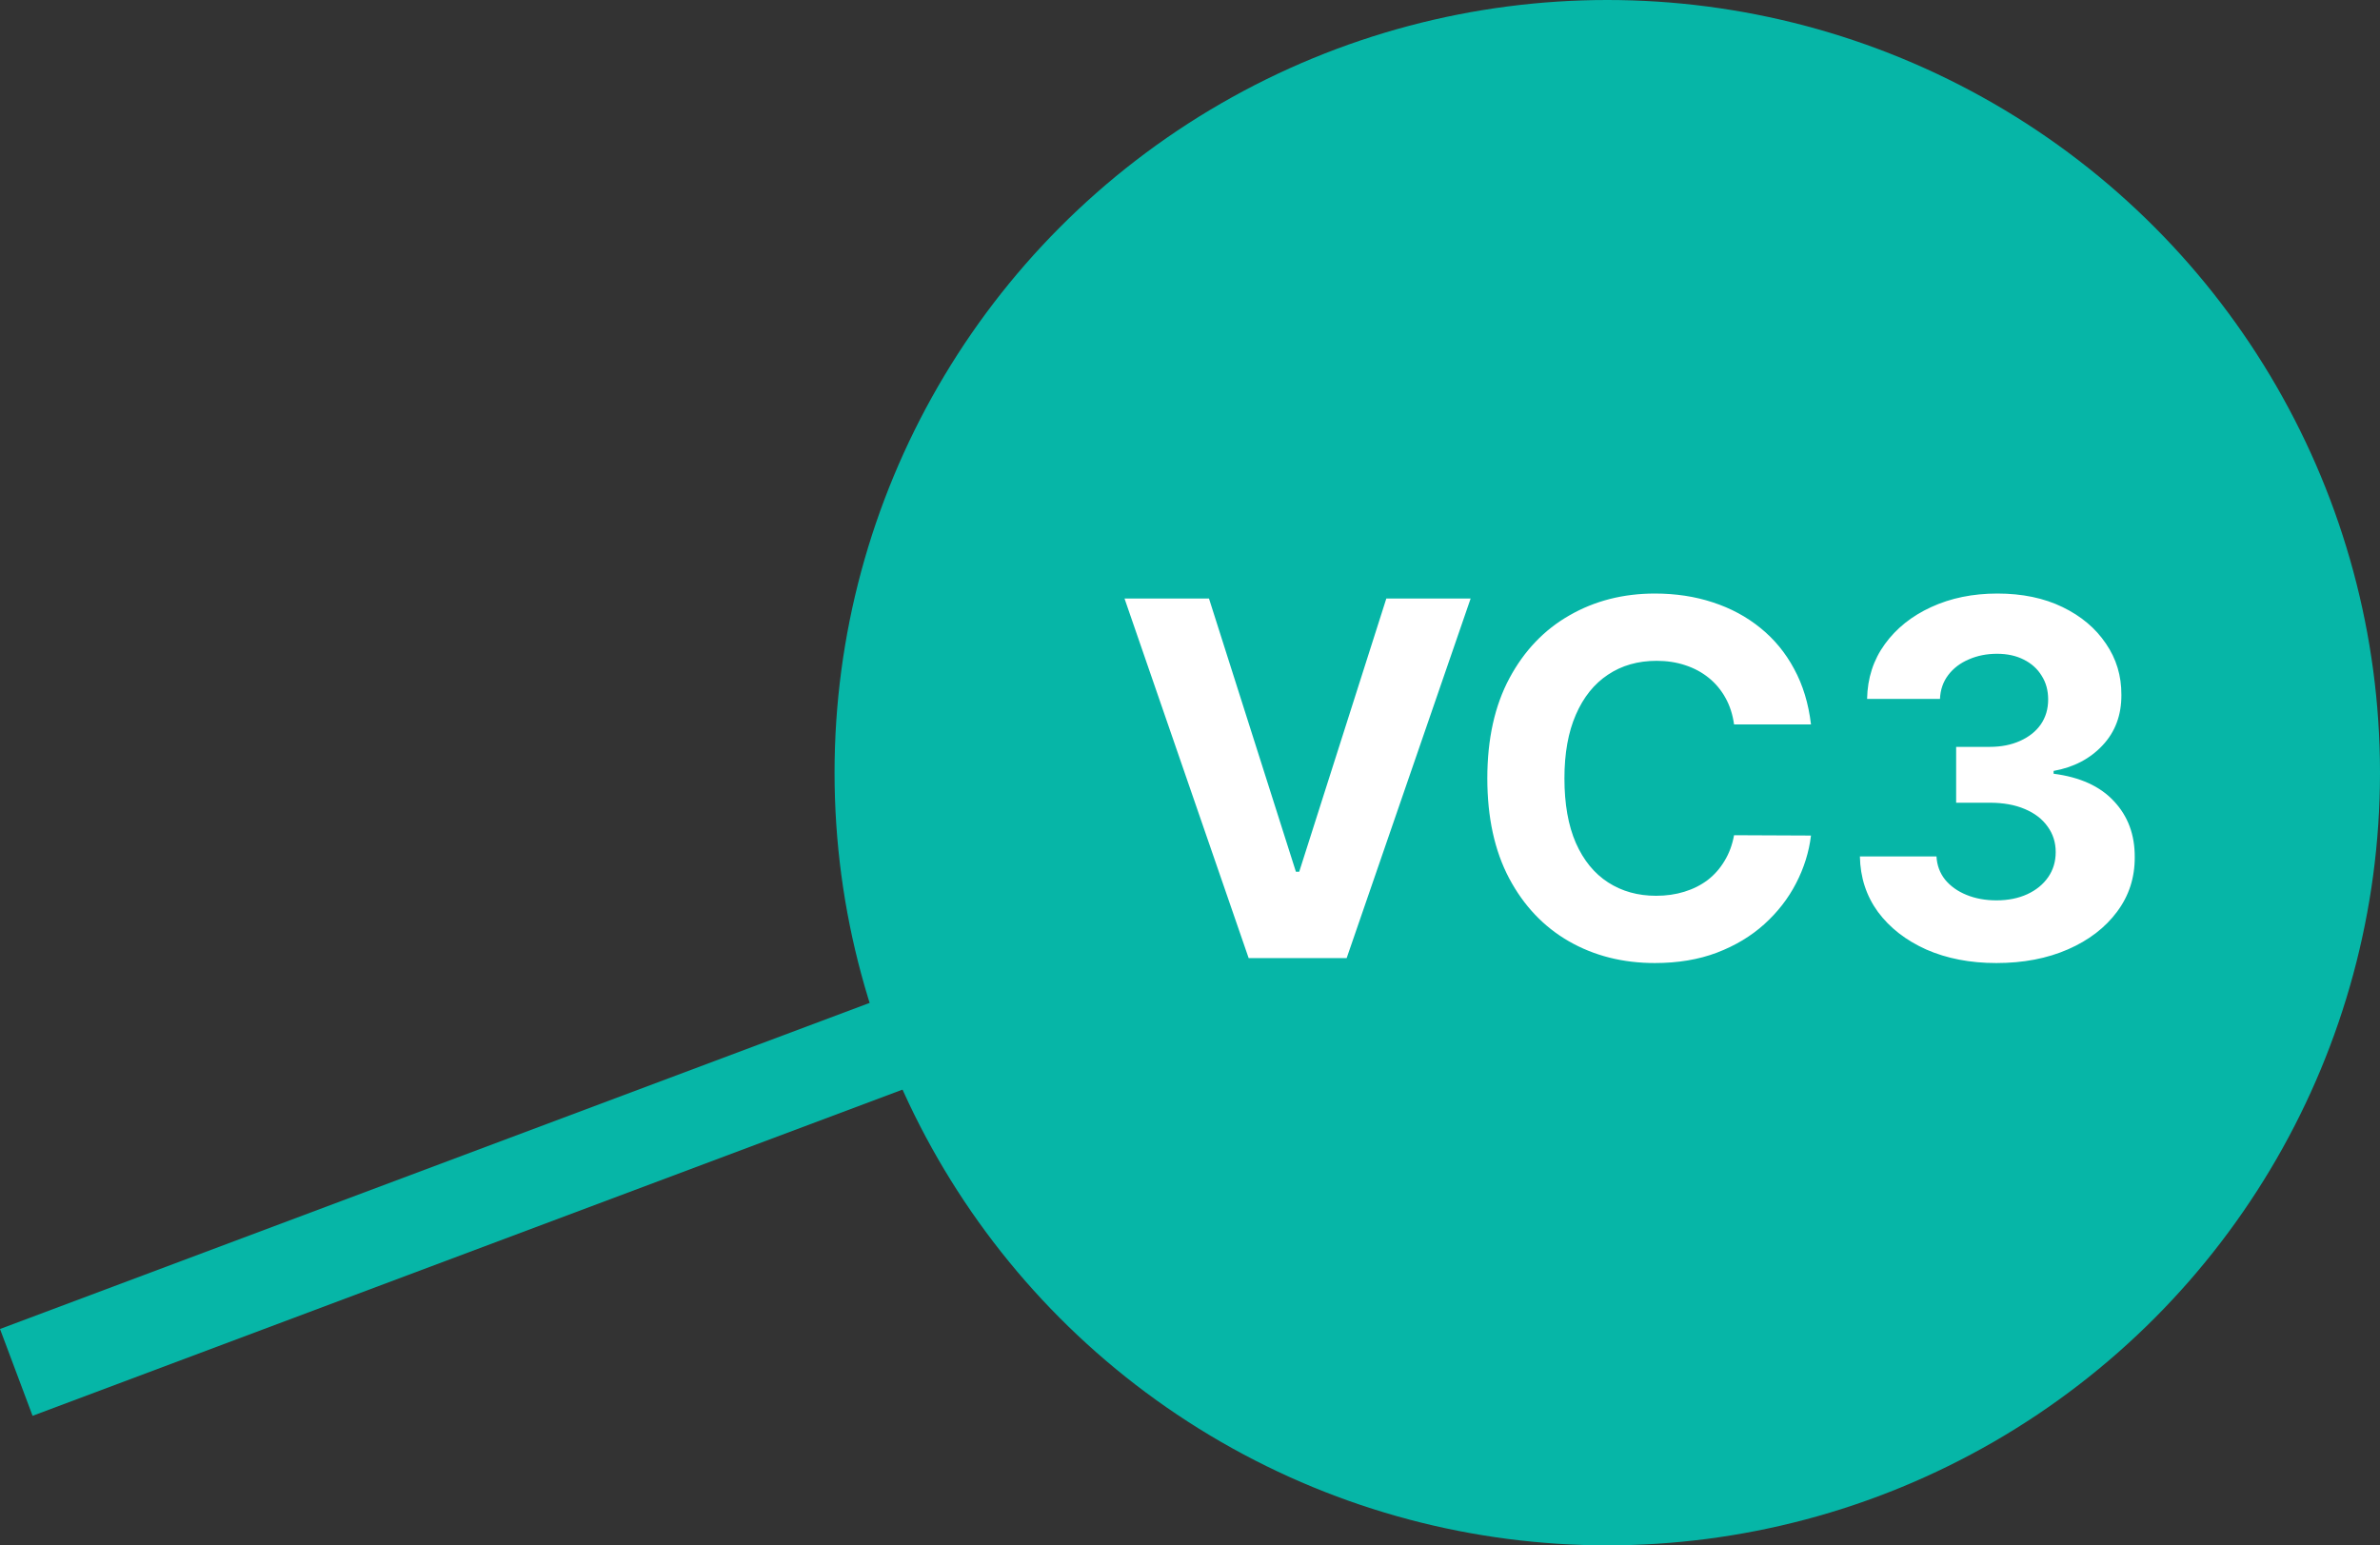 <svg width="77" height="50" viewBox="0 0 77 50" fill="none" xmlns="http://www.w3.org/2000/svg">
<rect x="0" y="0" width="77" height="50" fill="#333333" stroke="none"/>
<circle cx="25" cy="25" r="25" transform="matrix(1 0 0 -1 27 50)" fill="#06B6A7"/>
<path d="M39.114 19.364L41.926 28.204H42.034L44.852 19.364H47.58L43.568 31H40.398L36.381 19.364H39.114ZM58.591 23.438H56.102C56.057 23.116 55.964 22.829 55.824 22.579C55.684 22.326 55.504 22.11 55.284 21.932C55.064 21.754 54.811 21.617 54.523 21.523C54.239 21.428 53.93 21.381 53.597 21.381C52.994 21.381 52.47 21.53 52.023 21.829C51.576 22.125 51.229 22.557 50.983 23.125C50.737 23.689 50.614 24.375 50.614 25.182C50.614 26.011 50.737 26.708 50.983 27.273C51.233 27.837 51.581 28.263 52.028 28.551C52.475 28.839 52.992 28.983 53.58 28.983C53.909 28.983 54.214 28.939 54.494 28.852C54.778 28.765 55.03 28.638 55.25 28.472C55.47 28.301 55.651 28.095 55.795 27.852C55.943 27.61 56.045 27.333 56.102 27.023L58.591 27.034C58.526 27.568 58.365 28.083 58.108 28.579C57.854 29.072 57.511 29.513 57.08 29.903C56.651 30.29 56.14 30.597 55.545 30.824C54.955 31.047 54.286 31.159 53.54 31.159C52.502 31.159 51.574 30.924 50.756 30.454C49.941 29.985 49.297 29.305 48.824 28.415C48.354 27.525 48.119 26.447 48.119 25.182C48.119 23.913 48.358 22.833 48.835 21.943C49.312 21.053 49.96 20.375 50.778 19.909C51.597 19.439 52.517 19.204 53.54 19.204C54.214 19.204 54.839 19.299 55.415 19.489C55.994 19.678 56.508 19.954 56.955 20.318C57.401 20.678 57.765 21.119 58.045 21.642C58.33 22.165 58.511 22.763 58.591 23.438ZM64.588 31.159C63.74 31.159 62.984 31.013 62.321 30.722C61.662 30.426 61.141 30.021 60.758 29.506C60.38 28.987 60.185 28.388 60.173 27.71H62.651C62.666 27.994 62.758 28.244 62.929 28.46C63.103 28.672 63.334 28.837 63.622 28.954C63.91 29.072 64.234 29.131 64.594 29.131C64.969 29.131 65.3 29.064 65.588 28.932C65.876 28.799 66.101 28.616 66.264 28.381C66.427 28.146 66.508 27.875 66.508 27.568C66.508 27.258 66.421 26.983 66.247 26.744C66.077 26.502 65.831 26.312 65.508 26.176C65.19 26.04 64.812 25.972 64.372 25.972H63.287V24.165H64.372C64.743 24.165 65.071 24.1 65.355 23.972C65.643 23.843 65.867 23.665 66.026 23.438C66.185 23.206 66.264 22.938 66.264 22.631C66.264 22.339 66.194 22.083 66.054 21.864C65.918 21.64 65.724 21.466 65.474 21.341C65.228 21.216 64.94 21.153 64.611 21.153C64.278 21.153 63.972 21.214 63.696 21.335C63.419 21.453 63.198 21.621 63.031 21.841C62.865 22.061 62.776 22.318 62.764 22.614H60.406C60.418 21.943 60.609 21.352 60.98 20.841C61.351 20.329 61.851 19.93 62.48 19.642C63.113 19.35 63.827 19.204 64.622 19.204C65.425 19.204 66.128 19.35 66.73 19.642C67.332 19.934 67.8 20.328 68.133 20.824C68.471 21.316 68.637 21.869 68.633 22.483C68.637 23.134 68.435 23.678 68.026 24.114C67.62 24.549 67.092 24.826 66.44 24.943V25.034C67.296 25.144 67.948 25.441 68.395 25.926C68.846 26.407 69.069 27.009 69.065 27.733C69.069 28.396 68.878 28.985 68.492 29.5C68.109 30.015 67.581 30.421 66.906 30.716C66.232 31.011 65.459 31.159 64.588 31.159Z" fill="white"/>
<line x1="32.527" y1="32.404" x2="0.527" y2="44.404" stroke="#06B6A7" stroke-width="3"/>
</svg>
